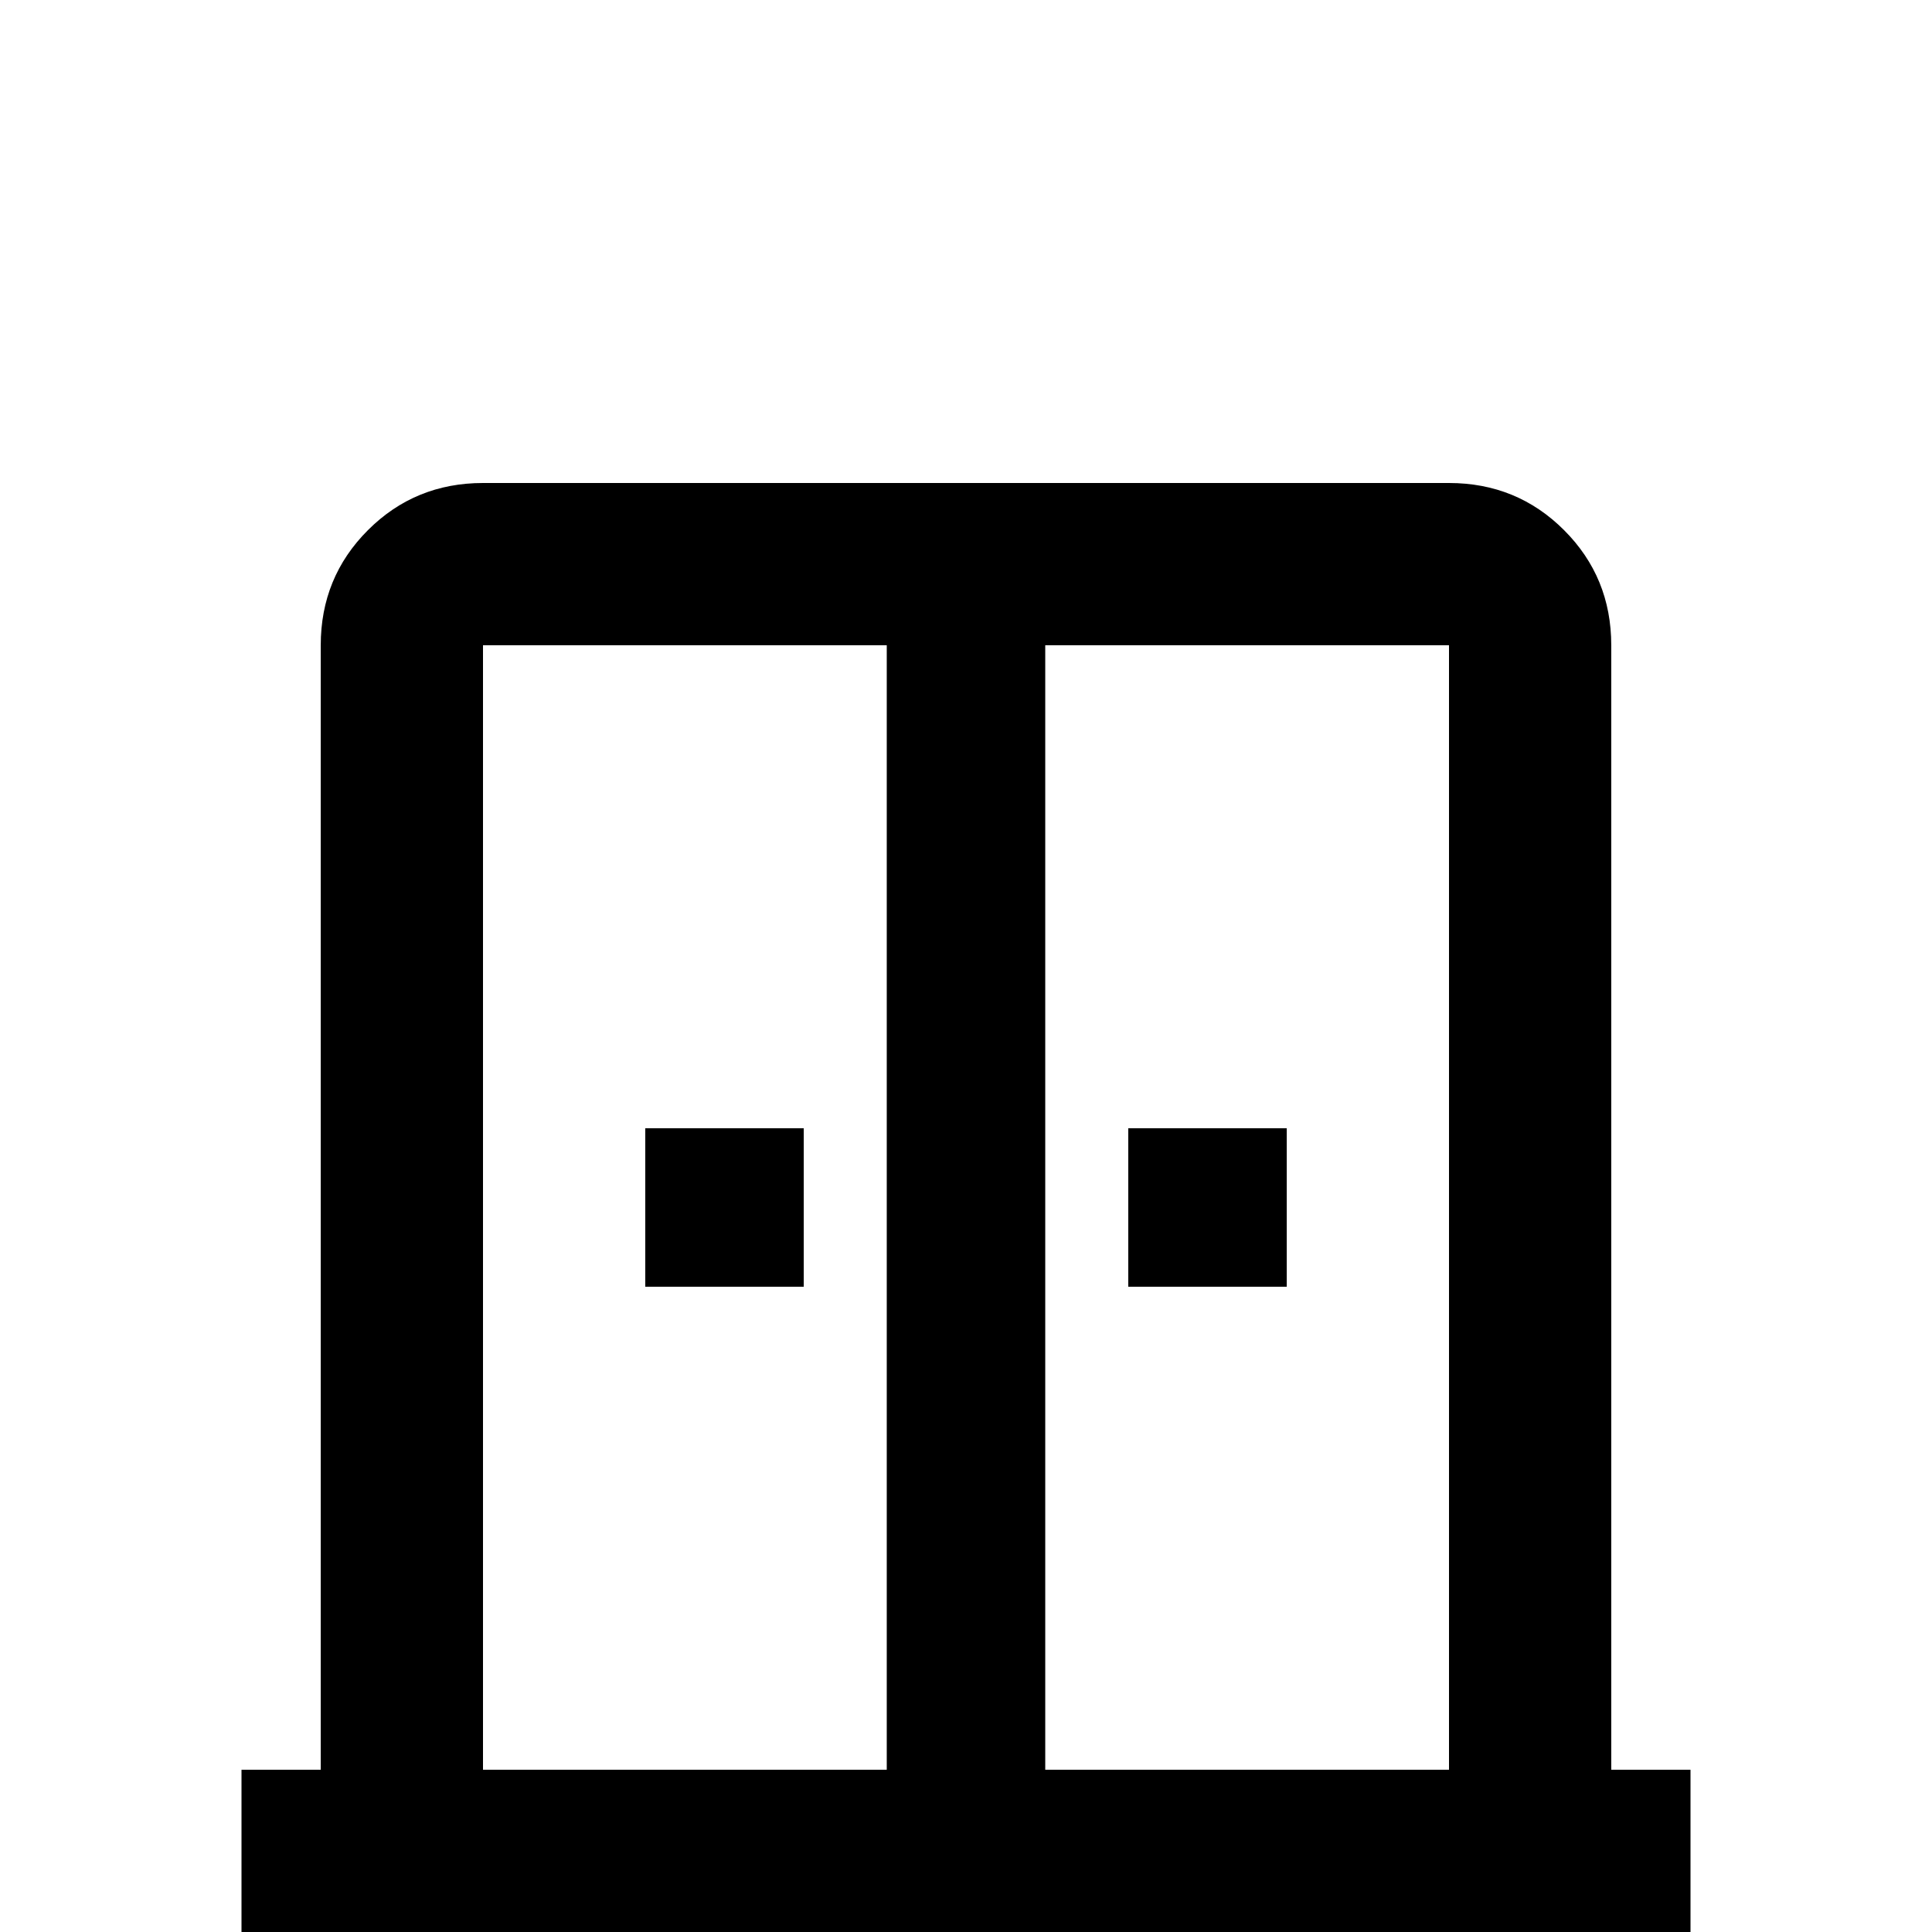 <svg xmlns="http://www.w3.org/2000/svg" viewBox="0 -512 512 512">
	<path fill="#000000" d="M213 -171H171V-213H213ZM341 -213H299V-171H341ZM448 -43V0H64V-43H85V-341Q85 -359 97.5 -371.5Q110 -384 128 -384H384Q402 -384 414.5 -371.5Q427 -359 427 -341V-43ZM235 -341H128V-43H235ZM384 -341H277V-43H384Z"/>
</svg>